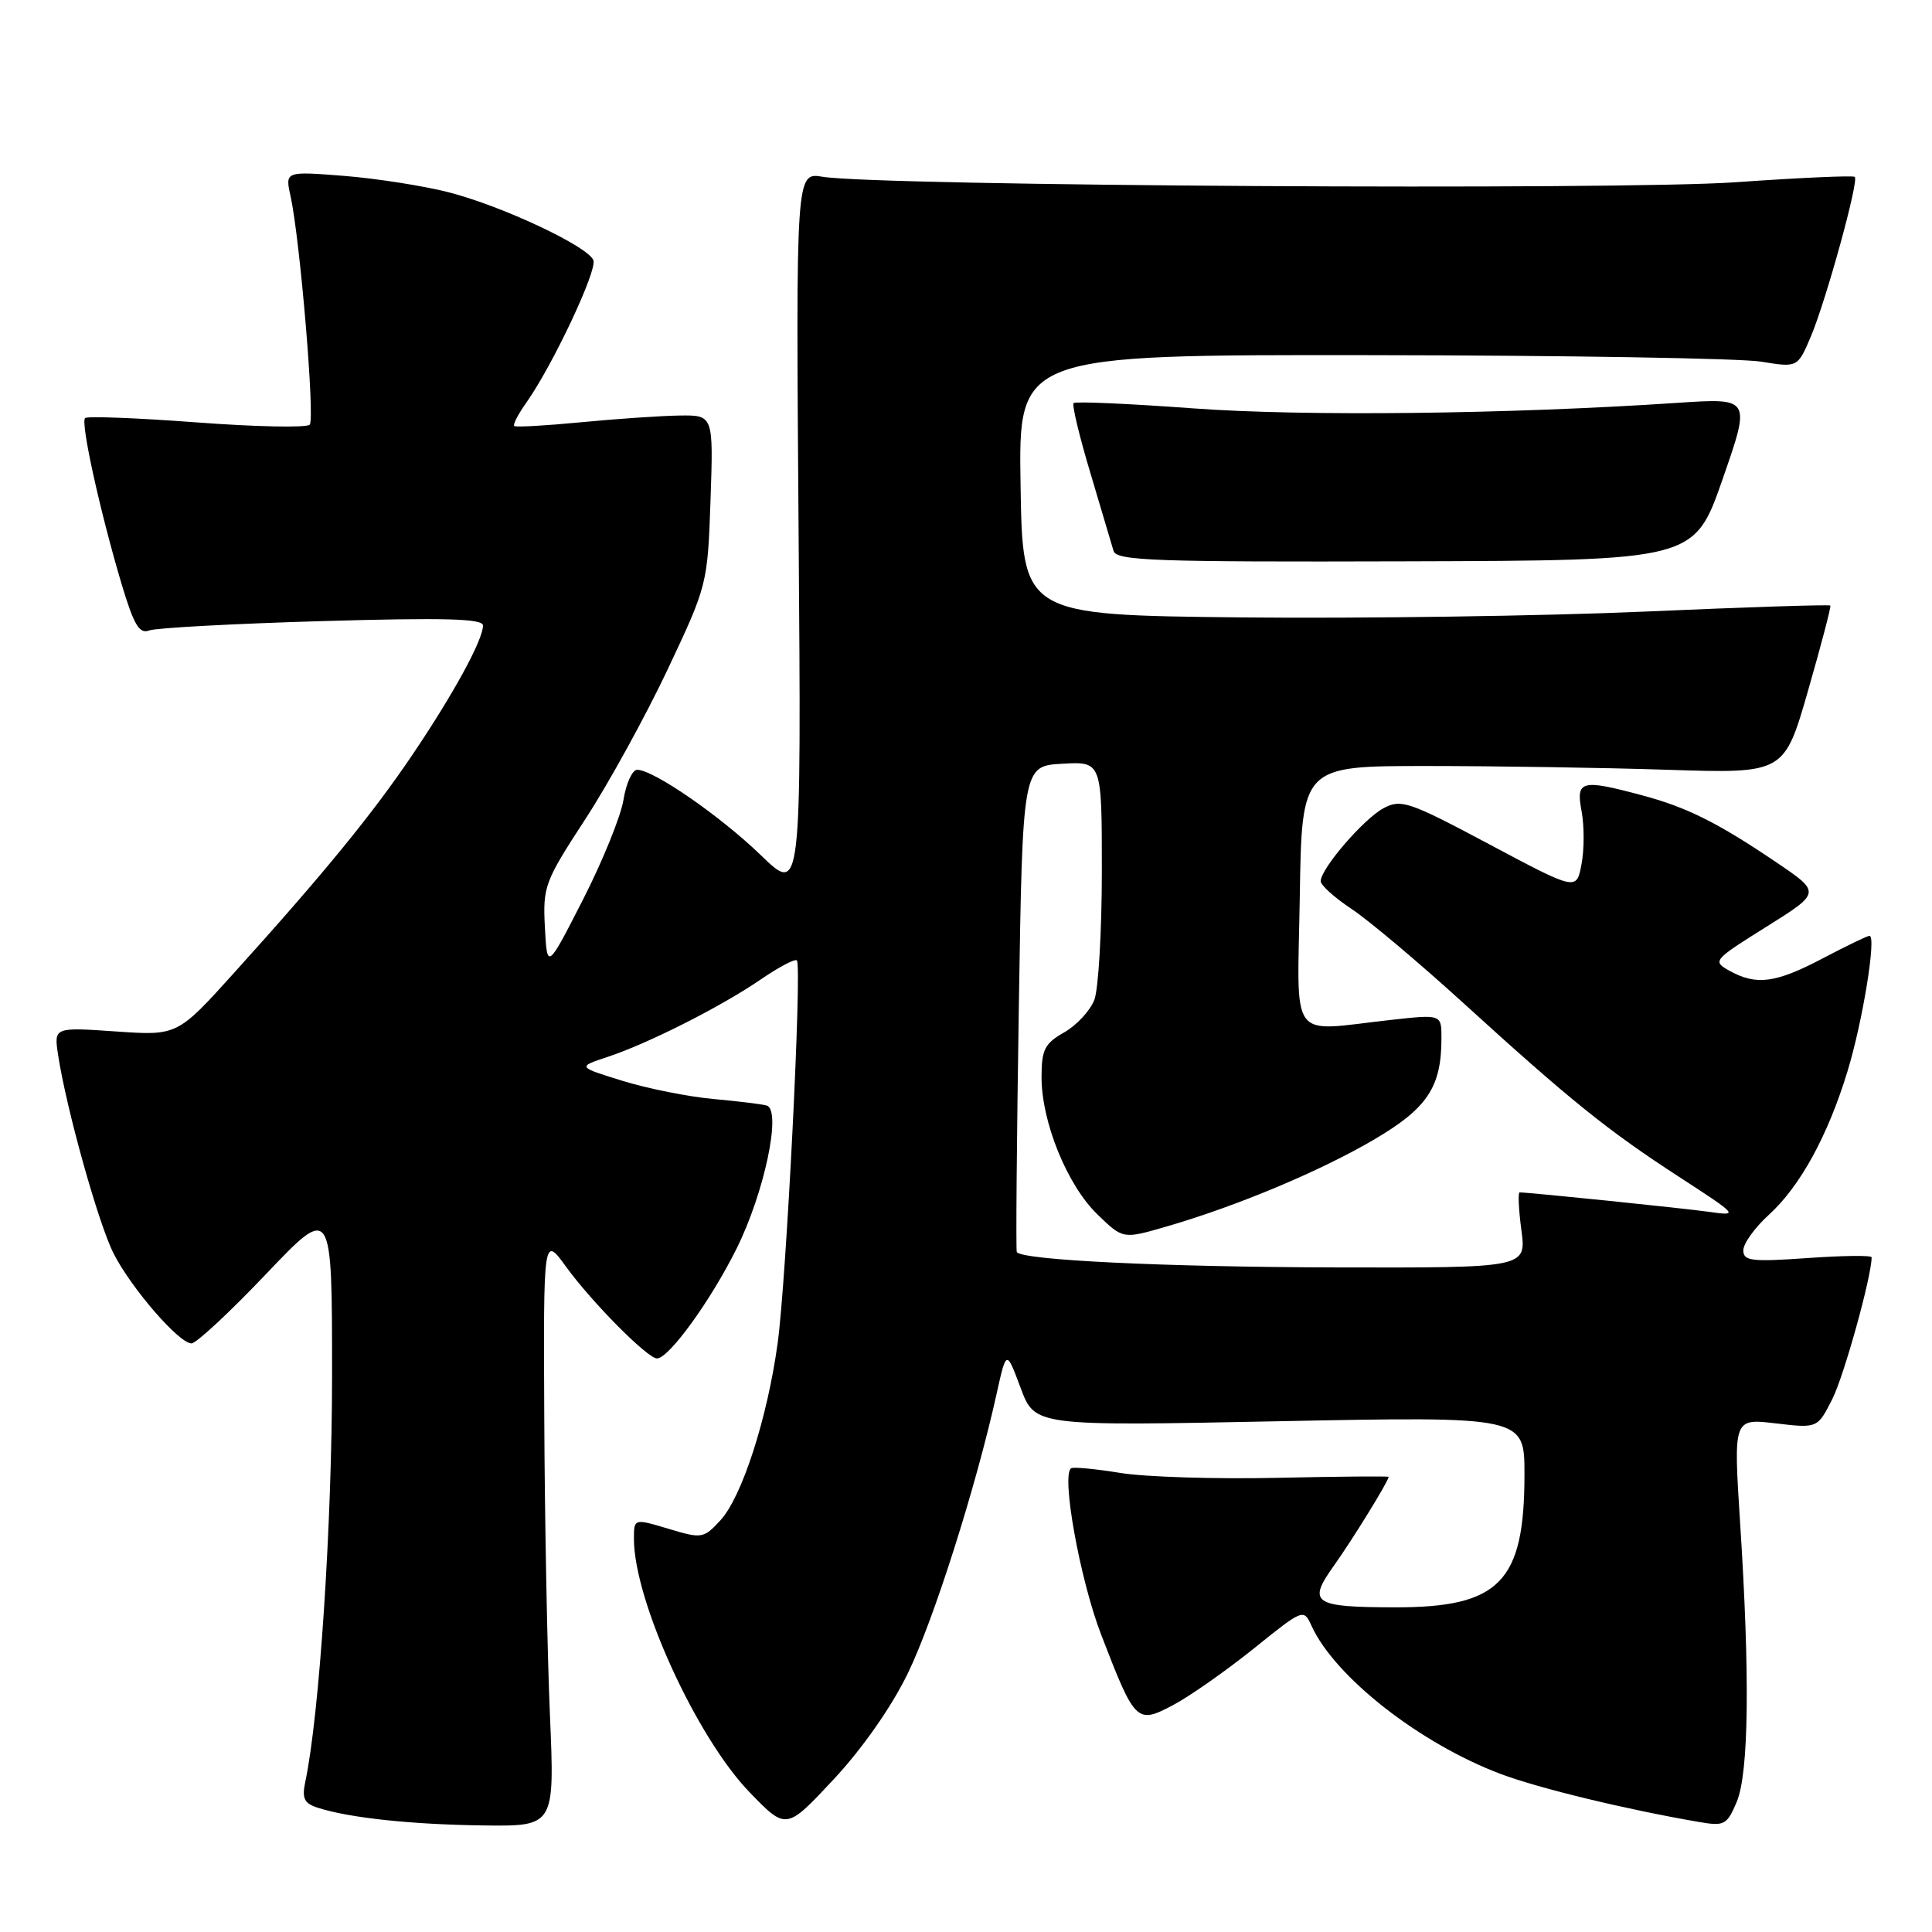 <?xml version="1.0" encoding="UTF-8" standalone="no"?>
<!DOCTYPE svg PUBLIC "-//W3C//DTD SVG 1.1//EN" "http://www.w3.org/Graphics/SVG/1.1/DTD/svg11.dtd" >
<svg xmlns="http://www.w3.org/2000/svg" xmlns:xlink="http://www.w3.org/1999/xlink" version="1.1" viewBox="0 0 256 256">
 <g >
 <path fill="currentColor"
d=" M 72.87 227.25 C 72.52 219.14 72.18 201.52 72.12 188.10 C 72.00 163.70 72.00 163.70 75.02 167.87 C 78.40 172.53 85.80 180.00 87.05 180.00 C 88.63 180.00 94.15 172.38 97.61 165.43 C 101.29 158.02 103.60 147.09 101.59 146.49 C 100.99 146.31 97.80 145.92 94.50 145.62 C 91.20 145.32 85.80 144.24 82.50 143.22 C 76.50 141.37 76.50 141.37 80.50 140.05 C 85.91 138.26 95.56 133.38 100.82 129.77 C 103.20 128.14 105.34 127.01 105.59 127.26 C 106.29 127.96 104.20 169.58 103.04 178.00 C 101.67 187.97 98.30 198.38 95.45 201.46 C 93.22 203.87 92.99 203.90 88.57 202.57 C 84.00 201.20 84.00 201.20 84.00 203.92 C 84.00 212.07 92.30 230.24 99.34 237.50 C 104.18 242.50 104.18 242.50 110.44 235.80 C 114.24 231.73 118.10 226.22 120.27 221.77 C 123.69 214.76 129.33 197.02 132.06 184.67 C 133.35 178.85 133.35 178.85 135.24 183.91 C 137.13 188.97 137.13 188.97 169.56 188.32 C 202.00 187.68 202.00 187.68 202.00 195.37 C 202.00 209.64 198.71 213.01 184.80 212.98 C 173.98 212.96 173.20 212.42 176.77 207.43 C 179.21 204.01 184.00 196.24 184.00 195.69 C 184.00 195.59 177.36 195.64 169.25 195.82 C 161.14 196.00 151.80 195.71 148.50 195.18 C 145.20 194.64 142.25 194.36 141.94 194.55 C 140.58 195.36 143.10 209.33 145.92 216.63 C 150.42 228.30 150.62 228.49 155.50 225.90 C 157.70 224.73 162.48 221.37 166.12 218.45 C 172.69 213.16 172.74 213.14 173.79 215.44 C 176.88 222.21 188.15 231.03 198.85 235.06 C 203.94 236.97 215.41 239.75 225.12 241.42 C 228.49 242.00 228.83 241.82 230.12 238.77 C 231.73 234.96 231.89 222.12 230.57 201.72 C 229.69 187.95 229.69 187.95 235.26 188.60 C 240.83 189.26 240.83 189.26 242.79 185.38 C 244.34 182.33 248.00 169.12 248.00 166.60 C 248.00 166.32 244.17 166.37 239.50 166.70 C 232.08 167.22 231.00 167.09 231.00 165.67 C 231.00 164.78 232.51 162.67 234.36 160.99 C 238.52 157.21 242.19 150.52 244.80 141.96 C 246.82 135.36 248.66 124.00 247.72 124.00 C 247.43 124.00 244.64 125.35 241.50 127.00 C 235.28 130.27 232.73 130.61 229.16 128.63 C 226.88 127.36 226.99 127.22 234.06 122.80 C 241.29 118.27 241.29 118.27 235.40 114.28 C 227.57 108.98 223.51 106.96 217.50 105.36 C 209.50 103.22 208.80 103.41 209.57 107.50 C 209.93 109.43 209.93 112.58 209.56 114.51 C 208.90 118.03 208.90 118.03 197.37 111.89 C 186.69 106.20 185.65 105.85 183.33 107.09 C 180.69 108.50 175.00 115.11 175.00 116.76 C 175.00 117.30 176.84 118.95 179.09 120.44 C 181.34 121.93 187.97 127.51 193.84 132.85 C 208.06 145.80 213.01 149.79 222.50 155.95 C 230.34 161.04 230.42 161.14 226.50 160.58 C 223.10 160.10 202.64 158.00 201.36 158.00 C 201.12 158.00 201.23 160.25 201.59 163.00 C 202.26 168.00 202.26 168.00 176.88 167.94 C 154.10 167.88 135.35 166.97 134.73 165.90 C 134.60 165.68 134.72 151.10 135.00 133.50 C 135.50 101.50 135.50 101.50 140.75 101.20 C 146.00 100.90 146.00 100.90 146.00 115.38 C 146.00 123.35 145.55 131.04 145.01 132.48 C 144.46 133.91 142.67 135.85 141.02 136.79 C 138.43 138.26 138.01 139.08 138.01 142.71 C 138.00 148.66 141.40 157.02 145.40 160.90 C 148.80 164.20 148.80 164.20 154.57 162.52 C 163.95 159.80 175.04 155.14 182.15 150.95 C 189.16 146.82 191.00 144.03 191.00 137.55 C 191.00 134.40 191.00 134.40 184.25 135.15 C 170.61 136.66 171.91 138.44 172.23 118.75 C 172.50 101.50 172.50 101.50 189.00 101.50 C 198.07 101.50 212.46 101.72 220.96 102.00 C 236.42 102.50 236.42 102.50 239.58 91.50 C 241.32 85.45 242.65 80.38 242.53 80.24 C 242.40 80.09 231.32 80.45 217.90 81.04 C 204.48 81.63 180.45 81.97 164.50 81.81 C 135.50 81.50 135.50 81.50 135.23 64.25 C 134.95 47.00 134.95 47.00 181.73 47.06 C 207.45 47.09 230.68 47.48 233.35 47.92 C 238.19 48.71 238.19 48.71 239.94 44.61 C 241.95 39.85 246.33 23.99 245.77 23.44 C 245.57 23.23 238.45 23.55 229.95 24.15 C 214.45 25.23 116.29 24.65 108.98 23.42 C 105.46 22.84 105.46 22.84 105.82 70.67 C 106.18 118.50 106.18 118.50 100.84 113.34 C 95.43 108.11 86.58 102.00 84.43 102.00 C 83.79 102.00 82.97 103.78 82.62 105.95 C 82.28 108.12 79.86 114.08 77.25 119.20 C 72.50 128.50 72.50 128.50 72.20 122.86 C 71.92 117.48 72.17 116.80 77.54 108.57 C 80.64 103.82 85.55 94.88 88.47 88.70 C 93.73 77.55 93.76 77.40 94.15 66.24 C 94.53 55.00 94.53 55.00 90.02 55.06 C 87.53 55.10 81.67 55.50 77.00 55.95 C 72.33 56.40 68.34 56.63 68.14 56.45 C 67.94 56.26 68.67 54.85 69.77 53.31 C 73.23 48.41 79.15 35.84 78.63 34.49 C 77.93 32.65 66.61 27.33 59.50 25.49 C 56.20 24.64 49.96 23.66 45.64 23.31 C 37.77 22.69 37.77 22.69 38.50 25.99 C 39.76 31.74 41.75 55.47 41.04 56.27 C 40.66 56.70 33.92 56.56 26.06 55.97 C 18.20 55.38 11.54 55.12 11.27 55.40 C 10.66 56.01 13.25 67.75 16.08 77.28 C 17.73 82.80 18.46 84.04 19.76 83.54 C 20.65 83.20 30.97 82.64 42.69 82.30 C 58.92 81.83 64.00 81.97 64.00 82.88 C 64.00 84.78 60.14 91.87 54.75 99.86 C 49.41 107.79 42.99 115.65 31.05 128.87 C 23.50 137.24 23.50 137.24 15.32 136.67 C 7.14 136.11 7.14 136.11 7.70 139.80 C 8.79 146.93 13.05 162.17 15.06 166.11 C 17.41 170.72 23.71 177.99 25.37 178.01 C 25.99 178.02 30.44 173.88 35.25 168.82 C 44.00 159.63 44.00 159.63 44.00 182.21 C 44.00 201.91 42.33 227.28 40.44 236.16 C 39.99 238.32 40.32 238.97 42.15 239.55 C 46.38 240.89 54.45 241.75 64.00 241.88 C 73.50 242.00 73.50 242.00 72.87 227.25 Z  M 228.25 63.50 C 232.00 52.73 232.00 52.73 222.25 53.38 C 199.90 54.88 172.75 55.19 158.09 54.11 C 149.62 53.49 142.49 53.17 142.26 53.41 C 142.02 53.64 143.02 57.81 144.48 62.67 C 145.93 67.53 147.31 72.17 147.55 73.00 C 147.92 74.30 153.02 74.48 186.24 74.38 C 224.50 74.27 224.50 74.27 228.25 63.50 Z "/>
</g>
</svg>